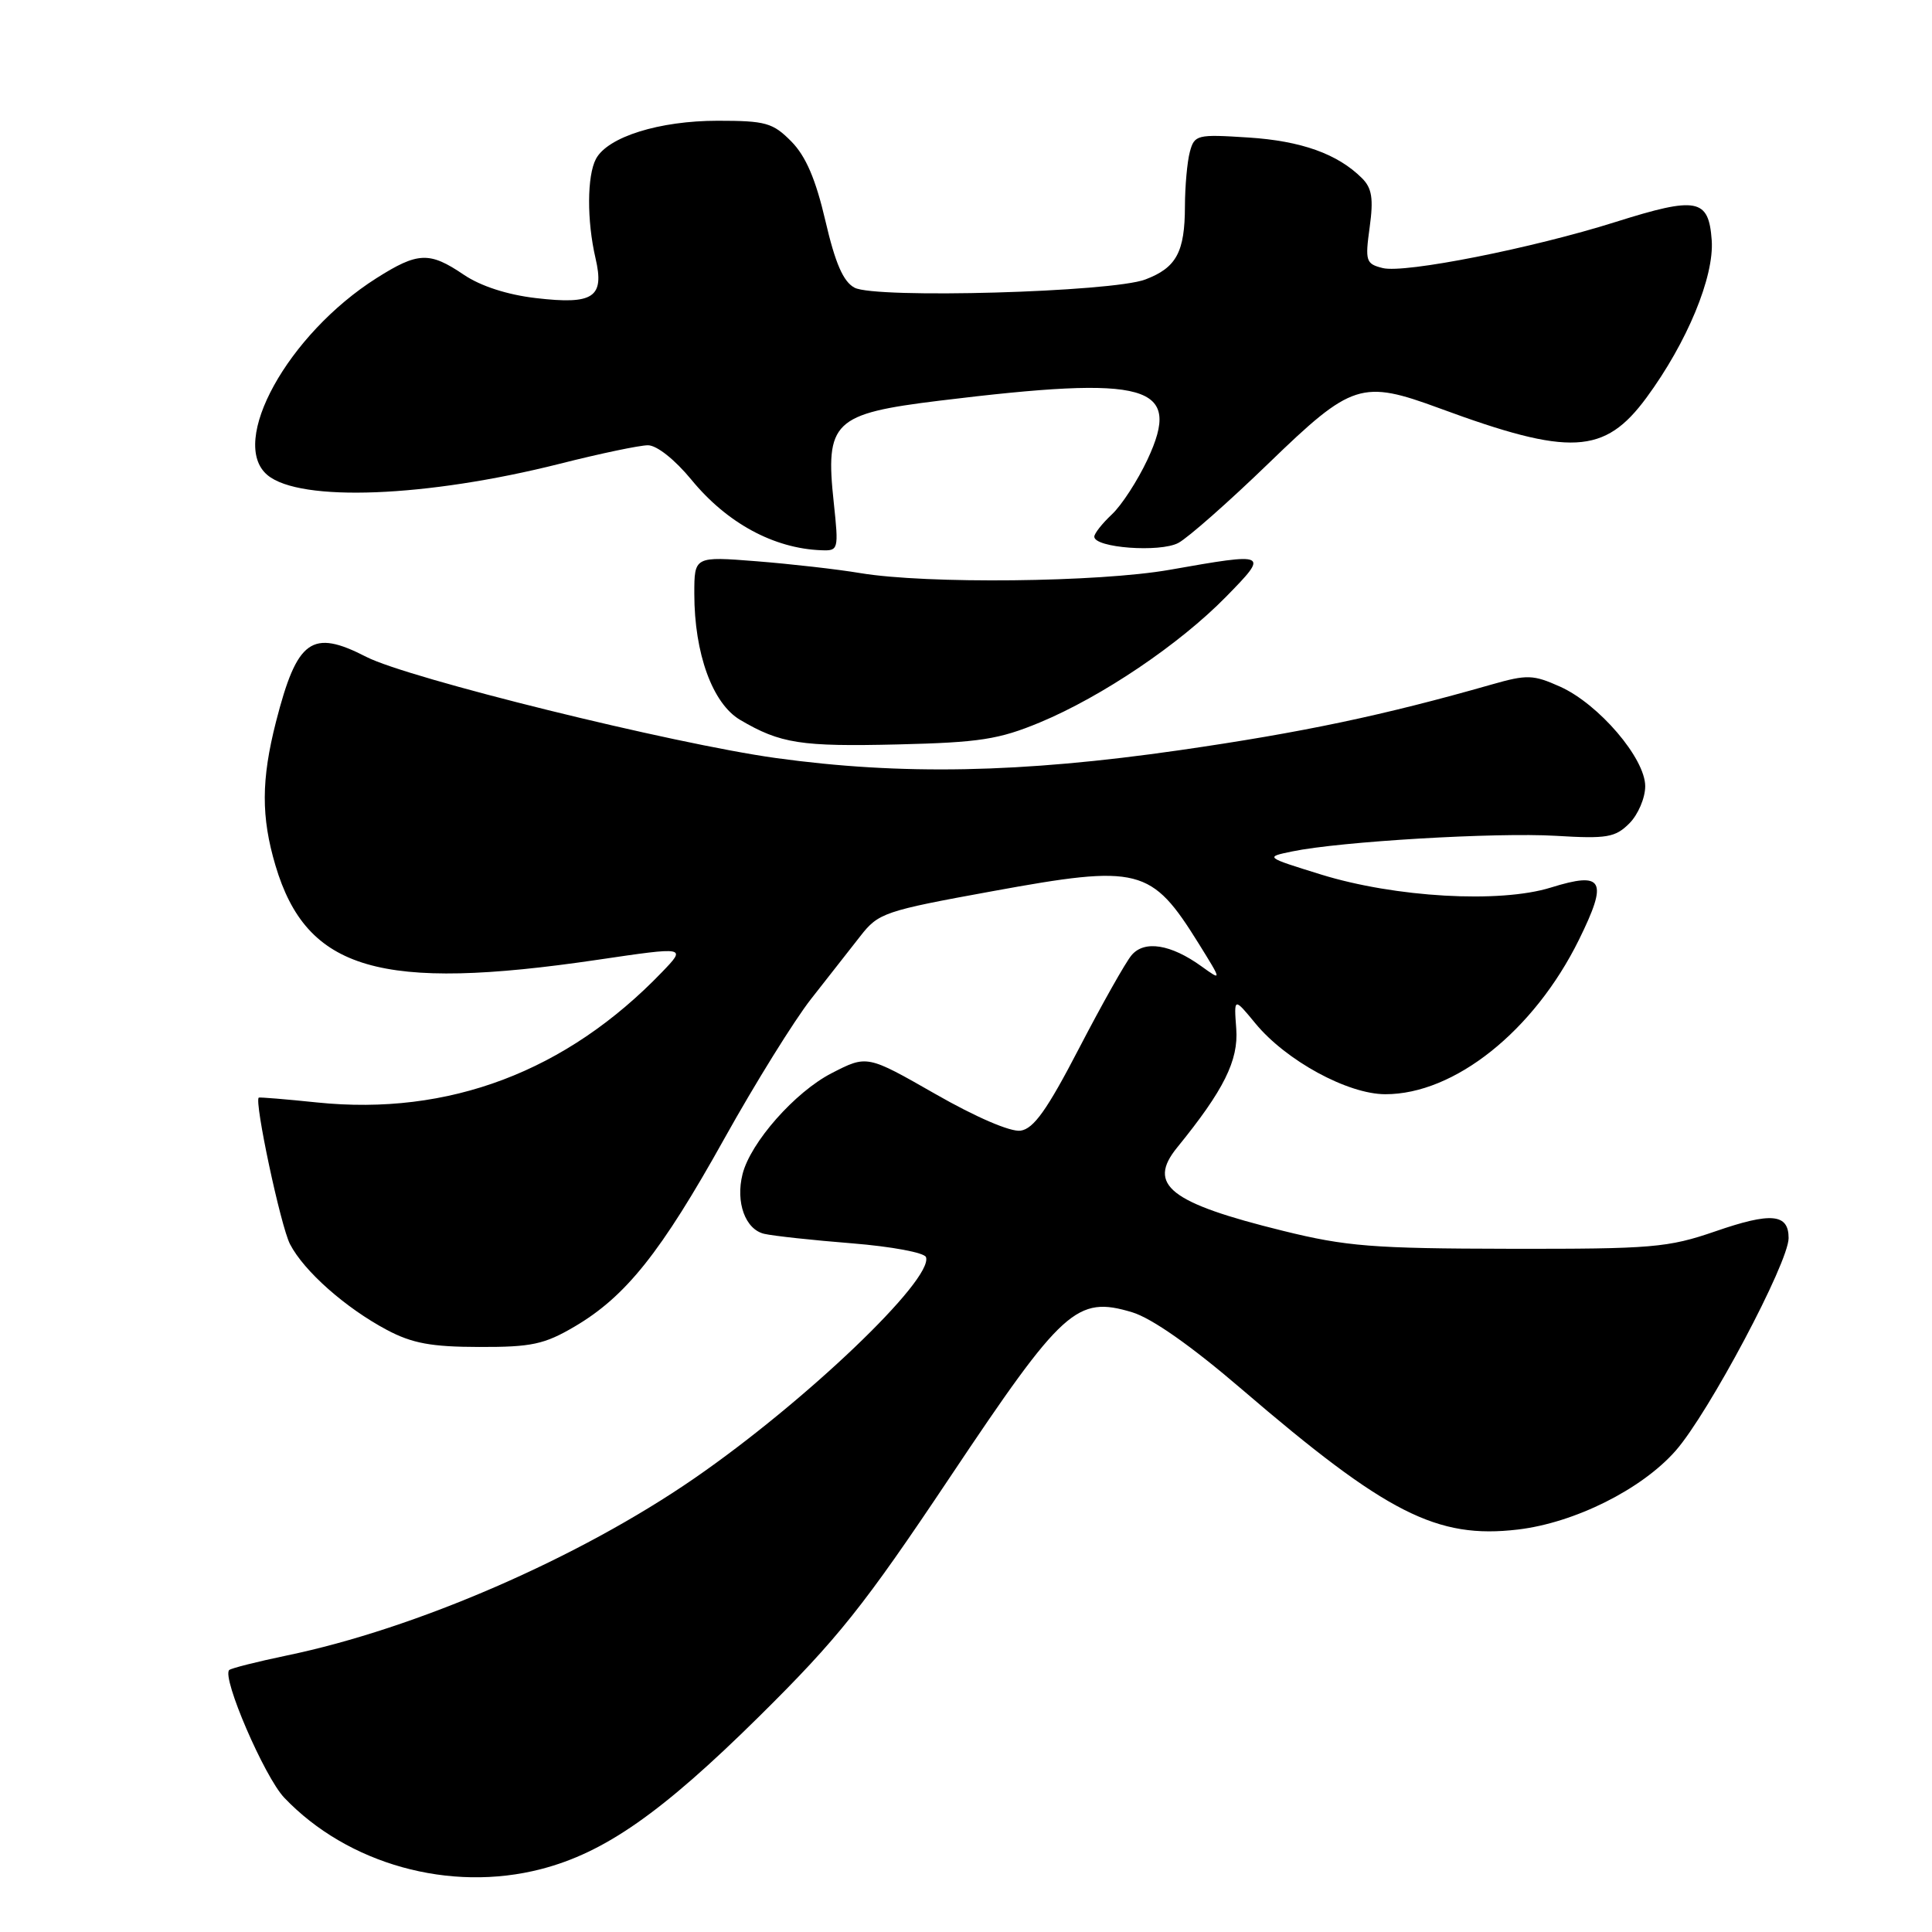 <?xml version="1.0" encoding="UTF-8" standalone="no"?>
<!DOCTYPE svg PUBLIC "-//W3C//DTD SVG 1.1//EN" "http://www.w3.org/Graphics/SVG/1.1/DTD/svg11.dtd" >
<svg xmlns="http://www.w3.org/2000/svg" xmlns:xlink="http://www.w3.org/1999/xlink" version="1.1" viewBox="0 0 256 256">
 <g >
 <path fill="currentColor"
d=" M 71.71 247.66 C 80.13 245.48 87.68 240.19 100.53 227.50 C 111.04 217.11 114.44 212.85 125.90 195.70 C 140.85 173.33 142.67 171.68 150.01 173.88 C 152.62 174.67 157.84 178.33 164.55 184.09 C 183.74 200.56 190.40 203.94 201.14 202.67 C 208.65 201.78 217.53 197.35 222.03 192.23 C 226.40 187.26 237.00 167.31 237.00 164.05 C 237.00 160.81 234.69 160.60 227.29 163.16 C 221.01 165.32 218.95 165.50 200.00 165.47 C 181.94 165.44 178.37 165.16 170.00 163.09 C 154.98 159.39 151.95 157.00 155.98 152.05 C 162.17 144.44 164.12 140.51 163.81 136.32 C 163.50 132.15 163.50 132.15 166.35 135.61 C 170.40 140.53 178.57 144.98 183.55 144.99 C 192.71 145.01 203.25 136.61 209.21 124.54 C 213.12 116.61 212.48 115.43 205.48 117.61 C 198.72 119.71 184.88 118.92 175.05 115.88 C 167.60 113.57 167.60 113.57 171.22 112.82 C 177.56 111.50 198.23 110.28 206.15 110.75 C 212.93 111.16 214.03 110.97 215.90 109.10 C 217.05 107.95 218.00 105.73 218.00 104.18 C 218.00 100.48 211.84 93.28 206.71 90.98 C 203.15 89.39 202.35 89.36 197.65 90.70 C 183.33 94.79 172.62 97.05 156.27 99.41 C 135.29 102.43 119.41 102.74 102.78 100.44 C 89.17 98.55 54.06 89.88 48.54 87.04 C 41.31 83.32 39.37 84.71 36.57 95.64 C 34.61 103.33 34.59 108.24 36.50 114.68 C 40.63 128.58 50.35 131.43 79.23 127.17 C 90.96 125.44 90.96 125.44 87.73 128.80 C 75.04 142.00 59.47 147.88 42.00 146.08 C 37.88 145.65 34.41 145.37 34.29 145.44 C 33.66 145.86 37.19 162.48 38.43 164.86 C 40.28 168.44 45.80 173.32 51.28 176.23 C 54.62 178.00 57.16 178.47 63.50 178.48 C 70.43 178.50 72.12 178.14 76.15 175.77 C 82.93 171.78 87.58 165.95 95.97 150.89 C 100.07 143.53 105.25 135.20 107.46 132.38 C 109.68 129.56 112.62 125.81 114.00 124.04 C 116.39 120.97 117.16 120.70 131.50 118.09 C 150.99 114.53 152.55 114.93 158.84 125.04 C 161.92 130.00 161.92 130.00 159.21 128.05 C 155.14 125.11 151.62 124.55 149.93 126.58 C 149.14 127.52 146.02 133.06 142.99 138.89 C 138.75 147.06 136.97 149.57 135.23 149.82 C 133.90 150.01 129.30 148.03 123.94 144.96 C 114.89 139.79 114.89 139.79 110.20 142.20 C 105.34 144.70 99.45 151.38 98.39 155.58 C 97.45 159.32 98.76 162.91 101.27 163.49 C 102.49 163.77 107.74 164.34 112.92 164.75 C 118.12 165.17 122.50 165.98 122.70 166.58 C 123.68 169.54 106.69 185.76 92.00 195.89 C 76.67 206.46 55.12 215.82 37.96 219.37 C 34.03 220.19 30.62 221.05 30.37 221.29 C 29.37 222.29 35.04 235.44 37.66 238.20 C 46.06 247.02 59.63 250.80 71.71 247.66 Z  M 137.78 95.73 C 146.02 92.30 156.29 85.37 162.46 79.07 C 168.18 73.23 168.10 73.19 155.00 75.50 C 145.59 77.16 122.78 77.40 114.00 75.94 C 110.97 75.43 104.79 74.73 100.25 74.37 C 92.00 73.72 92.00 73.72 92.00 78.68 C 92.00 86.59 94.41 93.22 98.06 95.38 C 103.40 98.53 106.11 98.95 119.00 98.64 C 129.79 98.38 132.36 97.98 137.78 95.73 Z  M 110.48 66.62 C 109.32 55.86 110.40 54.82 124.50 53.09 C 152.24 49.70 156.70 50.96 152.04 60.91 C 150.74 63.68 148.63 66.94 147.34 68.15 C 146.05 69.36 145.00 70.69 145.00 71.11 C 145.00 72.59 153.69 73.24 156.14 71.94 C 157.44 71.24 162.84 66.48 168.15 61.34 C 179.14 50.71 180.43 50.30 190.77 54.11 C 208.05 60.48 212.60 60.24 218.16 52.70 C 223.54 45.39 227.16 36.67 226.81 31.82 C 226.41 26.30 224.87 26.01 214.08 29.41 C 203.07 32.89 186.12 36.25 183.22 35.52 C 180.98 34.96 180.87 34.60 181.49 30.10 C 182.01 26.32 181.79 24.93 180.48 23.62 C 177.26 20.40 172.44 18.67 165.40 18.22 C 158.60 17.78 158.27 17.86 157.66 20.13 C 157.31 21.43 157.02 24.67 157.01 27.32 C 157.00 33.40 155.88 35.47 151.77 37.03 C 147.35 38.72 116.00 39.60 113.23 38.12 C 111.74 37.33 110.68 34.90 109.37 29.26 C 108.09 23.76 106.78 20.70 104.86 18.75 C 102.41 16.27 101.47 16.00 95.10 16.00 C 87.35 16.00 80.53 18.14 78.97 21.05 C 77.78 23.28 77.75 29.23 78.91 34.22 C 80.12 39.41 78.65 40.39 71.02 39.50 C 67.22 39.06 63.68 37.91 61.45 36.40 C 56.91 33.32 55.37 33.38 49.88 36.86 C 38.14 44.30 30.23 58.62 35.45 62.96 C 39.78 66.56 56.54 65.90 74.18 61.45 C 79.51 60.10 84.76 59.00 85.86 59.00 C 87.03 59.00 89.43 60.91 91.61 63.56 C 96.31 69.30 102.53 72.68 108.83 72.91 C 111.10 73.00 111.14 72.85 110.48 66.62 Z "/>
</g>
</svg>